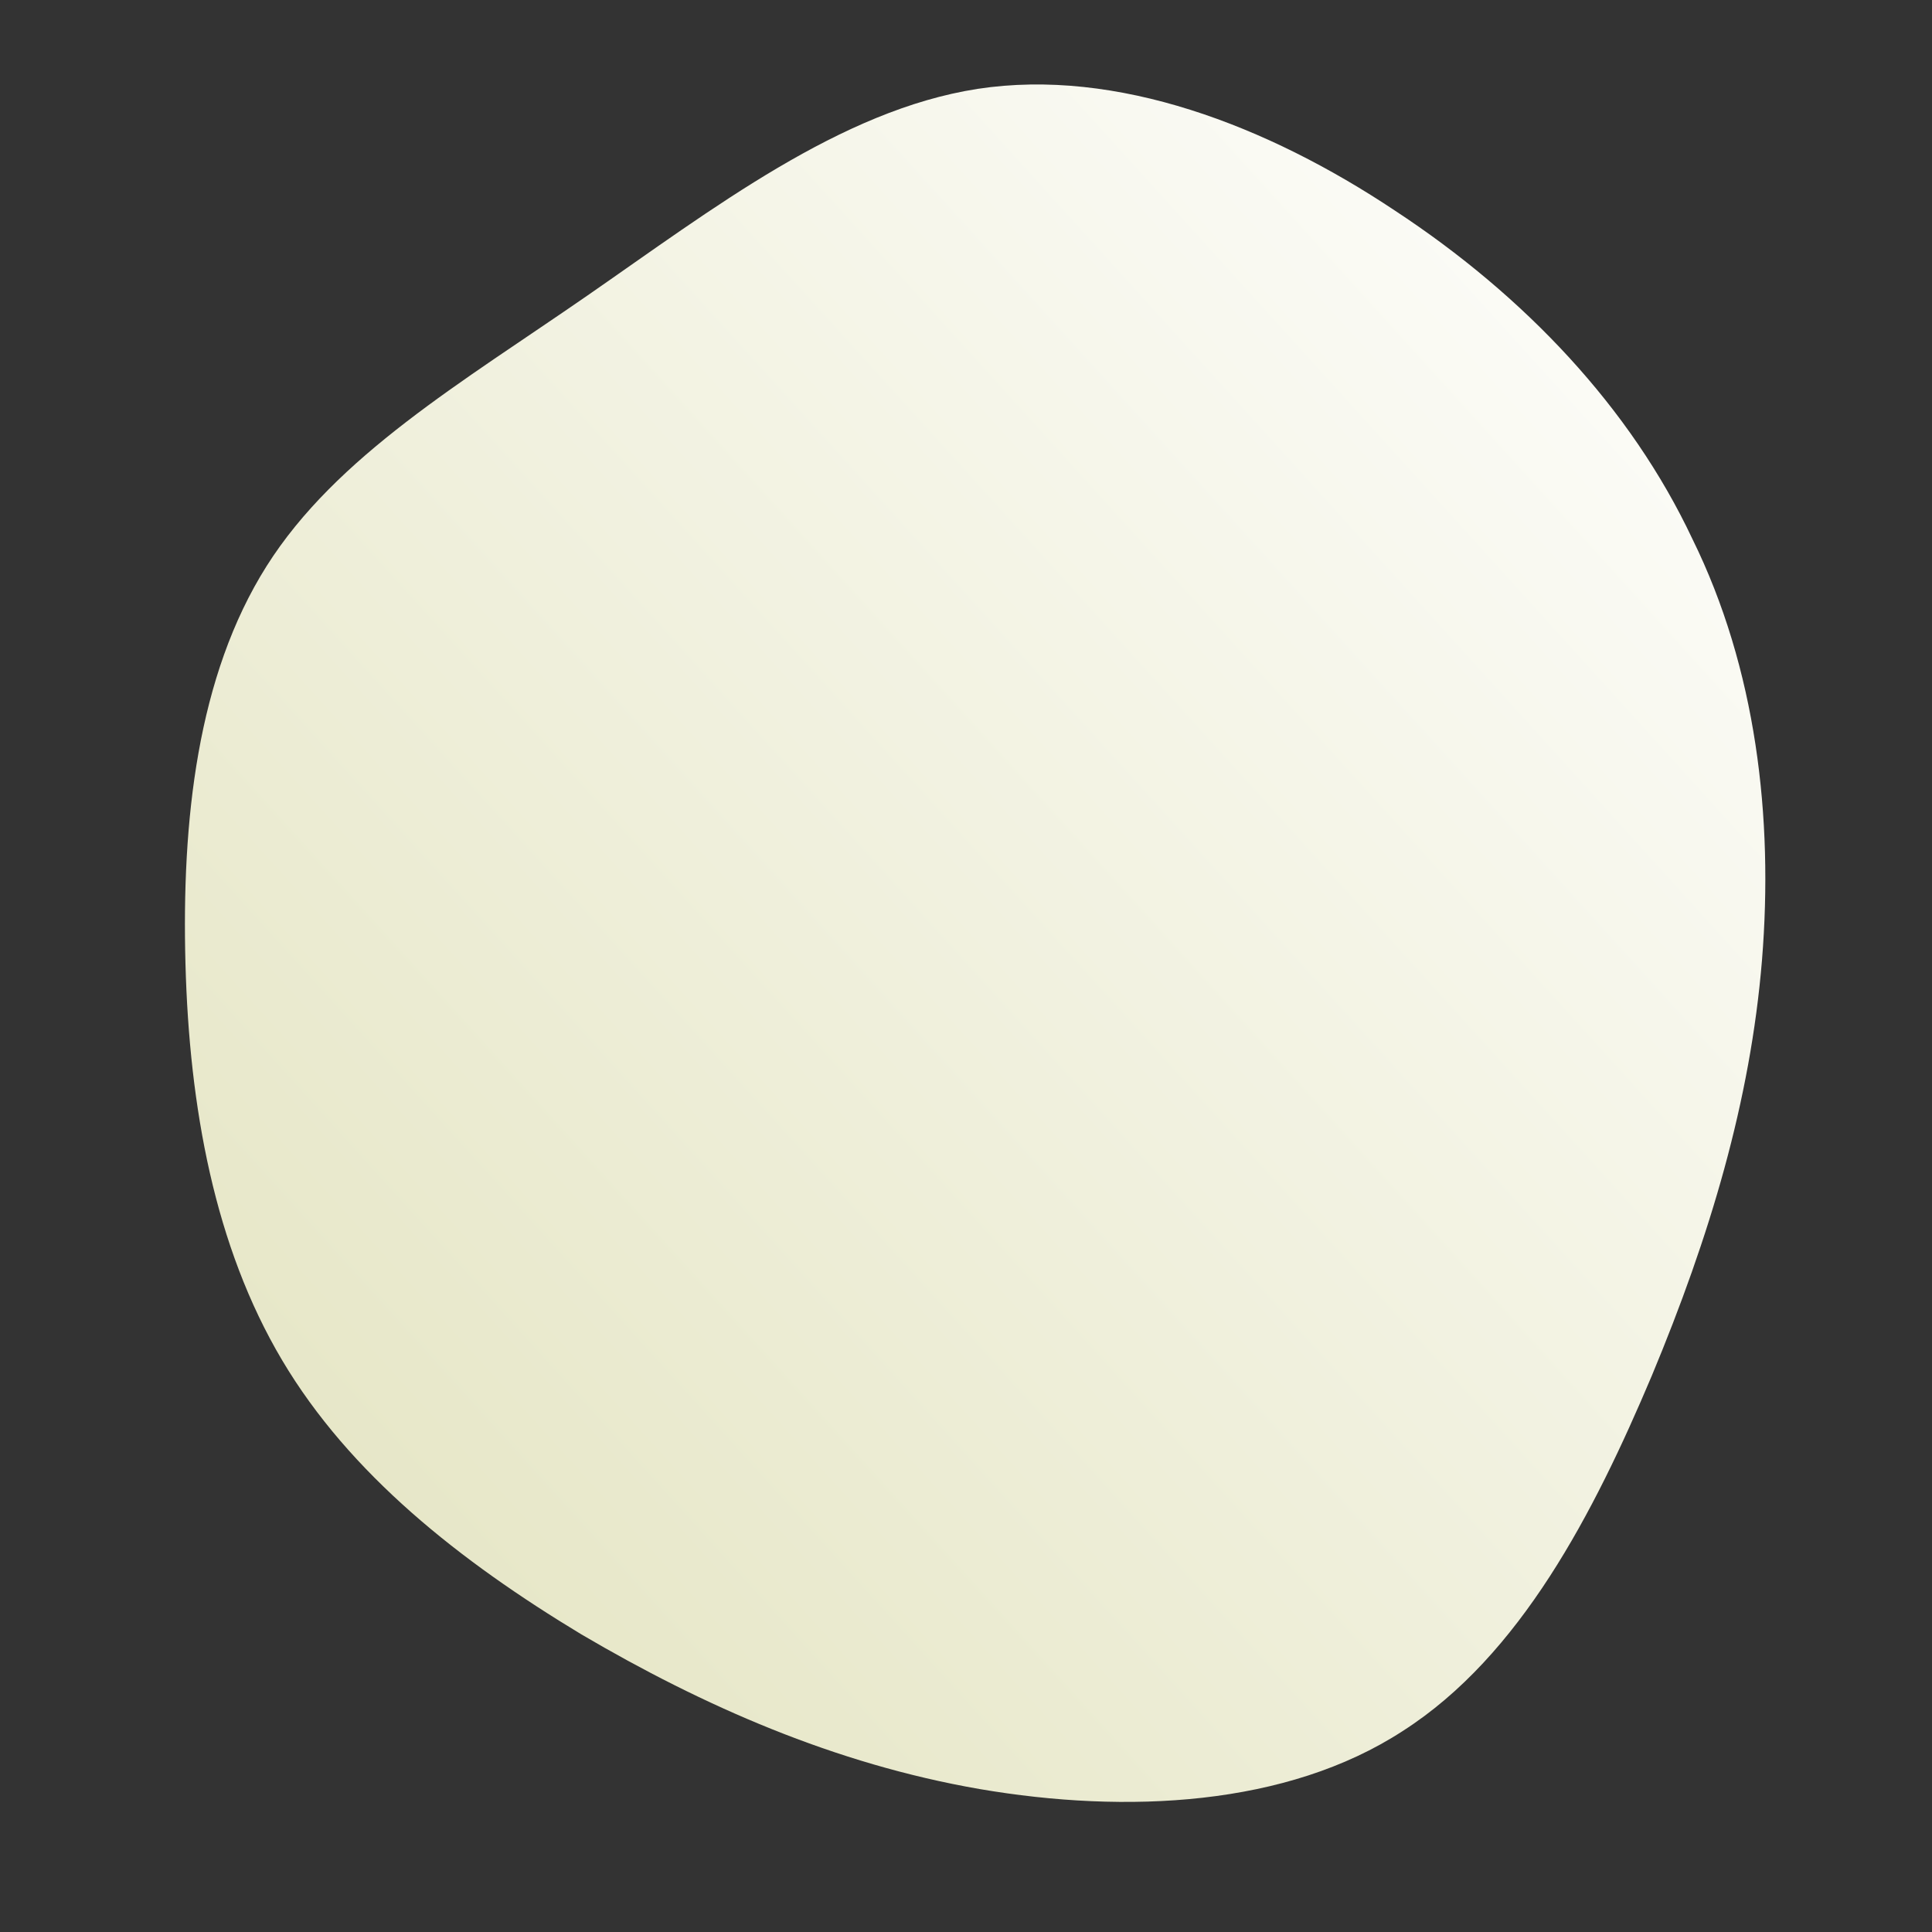 <!--?xml version="1.0" standalone="no"?-->              <svg id="sw-js-blob-svg" viewBox="0 0 100 100" xmlns="http://www.w3.org/2000/svg"><rect x="0" y="0" width="100" height="100" fill="#333333" stroke="none"/>                    <defs>                         <linearGradient id="sw-gradient" x1="0" x2="1" y1="1" y2="0">                            <stop id="stop1" stop-color="rgba(226.524, 226.576, 190.039, 1)" offset="0%"></stop>                            <stop id="stop2" stop-color="rgba(255, 255, 255, 1)" offset="100%"></stop>                        </linearGradient>                    </defs>                <path fill="url(#sw-gradient)" d="M22.2,-39.1C28.9,-34.7,34.4,-28.9,37.6,-22.1C40.9,-15.4,41.8,-7.7,41.2,-0.3C40.6,7,38.5,14,35.5,21.2C32.5,28.3,28.7,35.7,22.6,39.6C16.6,43.5,8.3,43.9,0.7,42.6C-6.8,41.3,-13.6,38.3,-19.9,34.6C-26.2,30.8,-31.9,26.3,-35.4,20.4C-38.9,14.5,-40.2,7.3,-40.4,-0.1C-40.6,-7.5,-39.8,-15,-36.2,-20.7C-32.6,-26.4,-26.1,-30.2,-19.6,-34.7C-13.1,-39.2,-6.5,-44.3,0.6,-45.4C7.8,-46.5,15.6,-43.5,22.2,-39.1Z" width="100%" height="100%" transform="translate(50 50)" stroke-width="0" style="transition: 0.3s;"></path>              </svg>